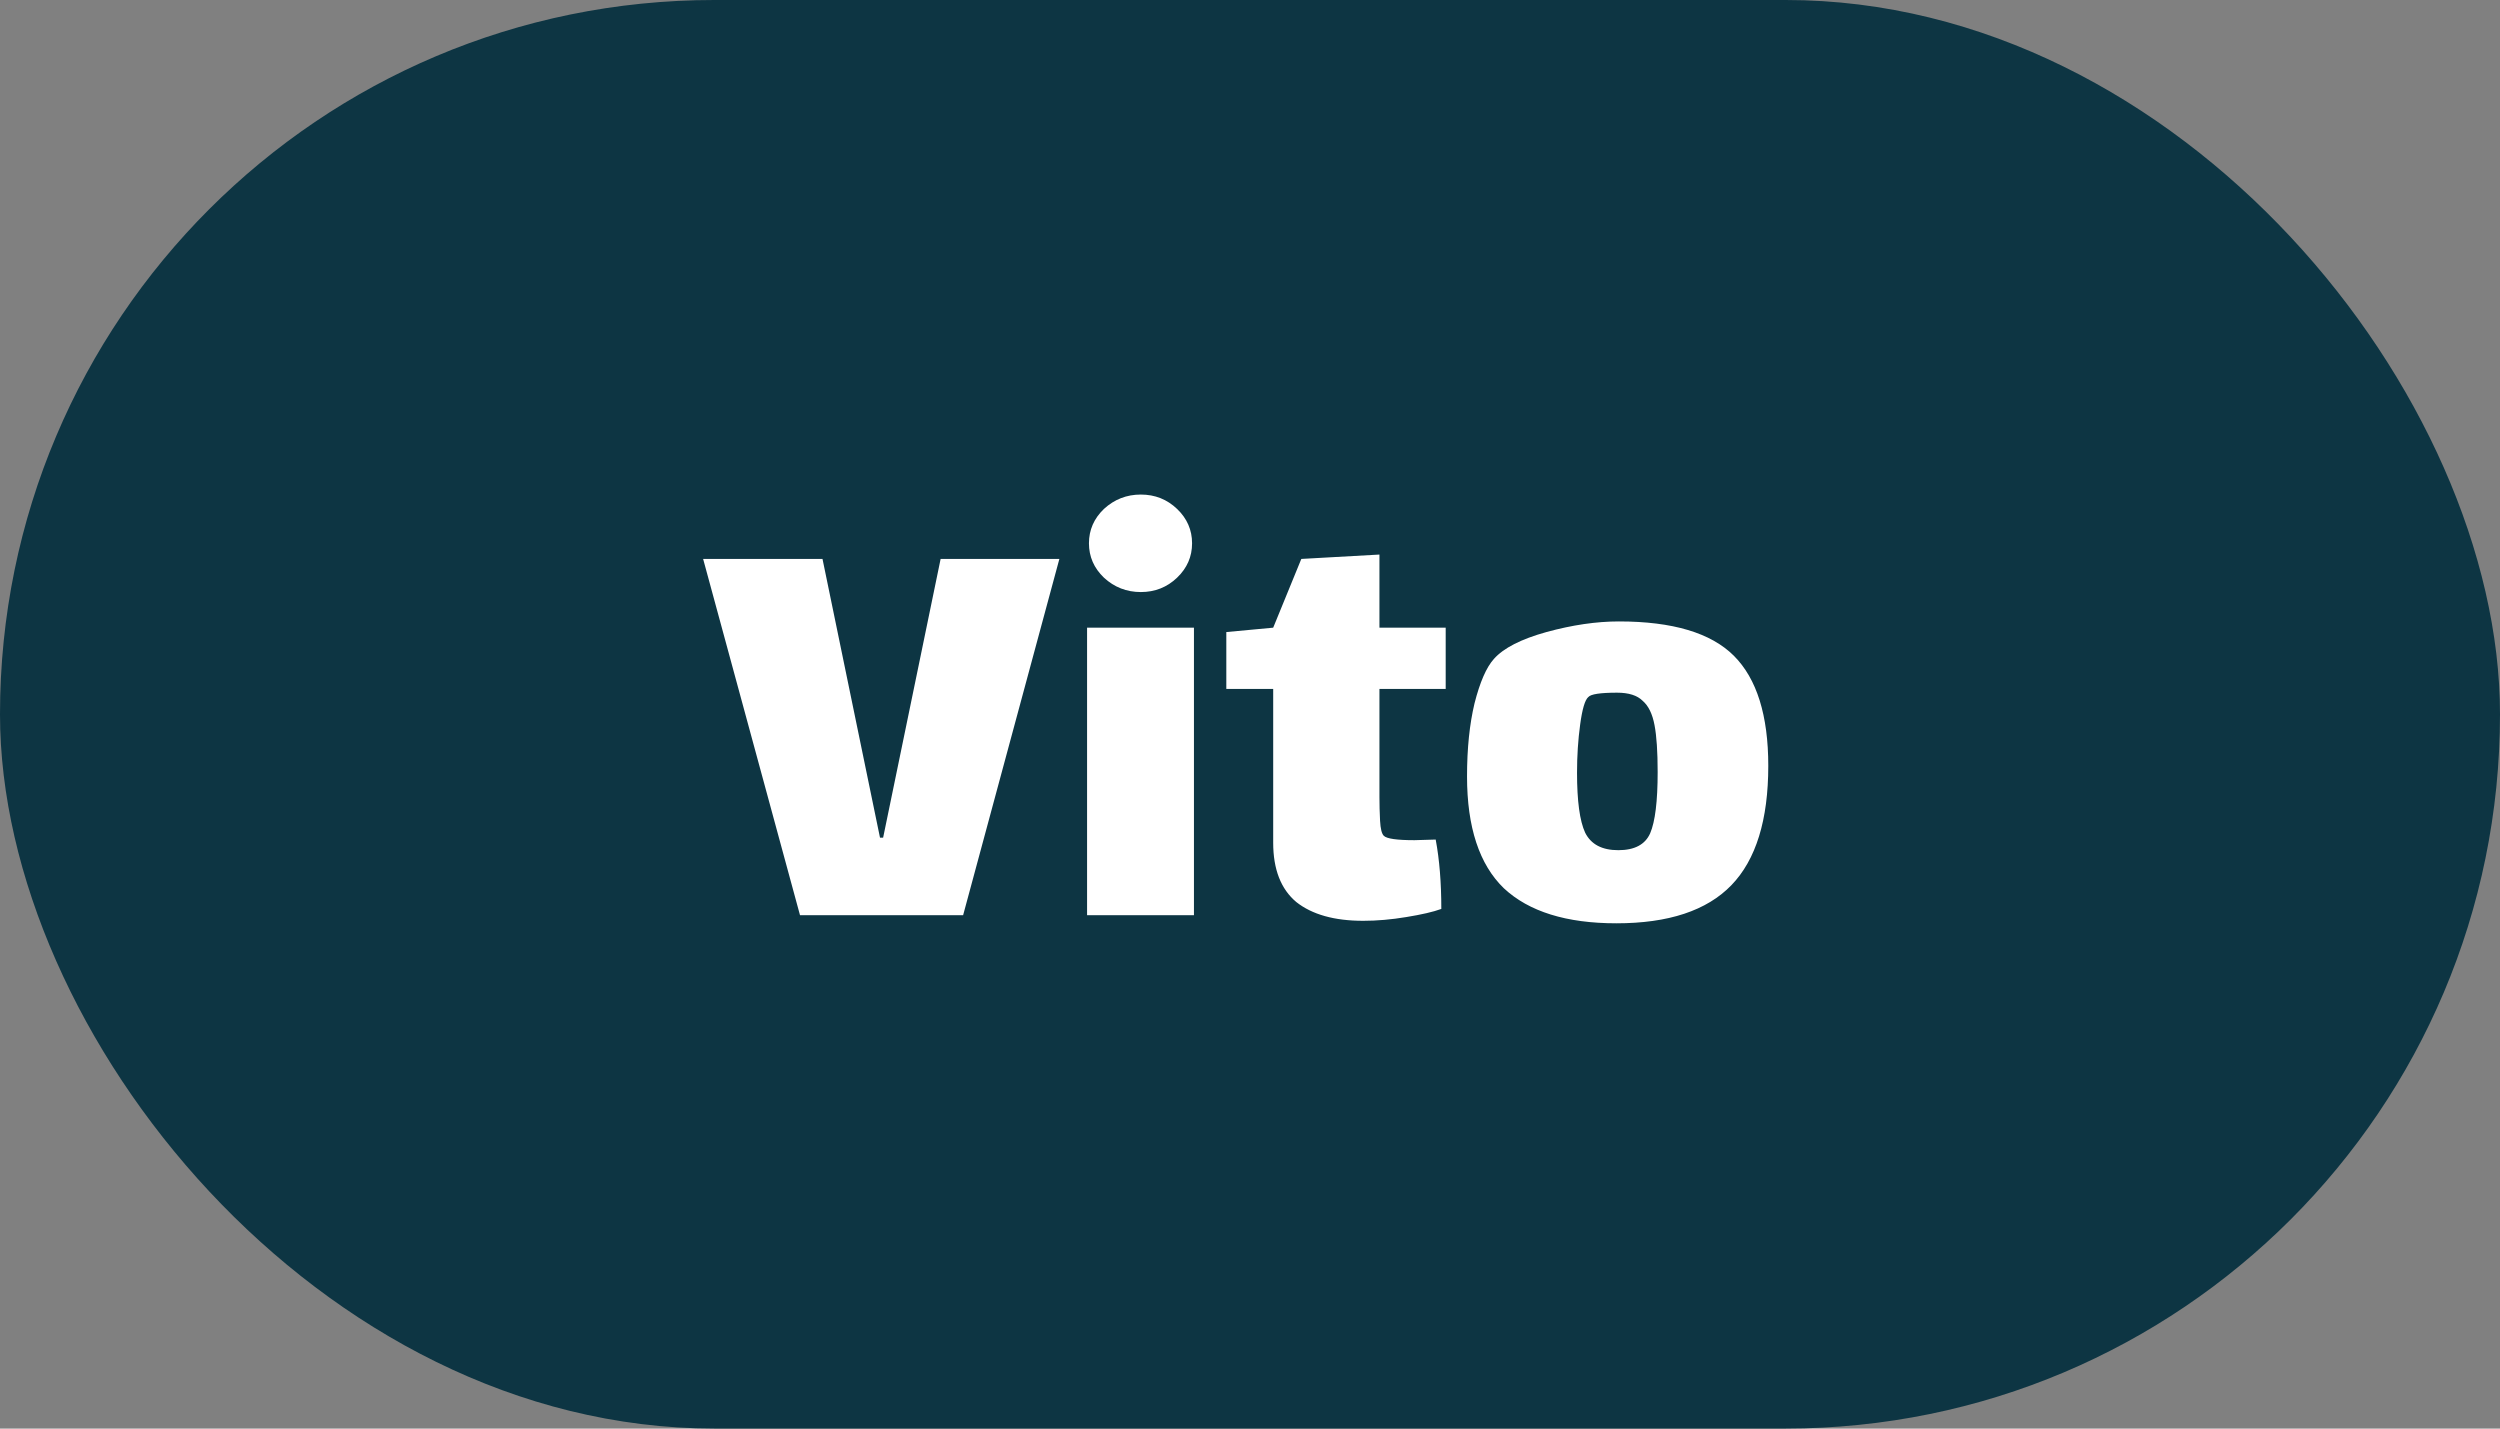 <svg width="112" height="64" viewBox="0 0 112 64" fill="none" xmlns="http://www.w3.org/2000/svg">
<rect x="0" y="0" width="112" height="64" fill="#808080" stroke="none"/>
<rect width="112" height="64" rx="32" fill="#0D3543"/>
<path d="M42.14 25.04H47.46L43.148 41H35.84L31.5 25.04H36.848L39.424 37.528H39.564L42.14 25.04ZM51.109 26.524C50.474 26.524 49.923 26.309 49.457 25.88C49.009 25.451 48.785 24.937 48.785 24.34C48.785 23.743 49.009 23.229 49.457 22.8C49.923 22.371 50.474 22.156 51.109 22.156C51.743 22.156 52.285 22.371 52.733 22.8C53.181 23.229 53.405 23.743 53.405 24.34C53.405 24.937 53.181 25.451 52.733 25.88C52.285 26.309 51.743 26.524 51.109 26.524ZM48.701 28.12H53.489V41H48.701V28.12ZM61.799 35.708C61.799 36.044 61.808 36.399 61.827 36.772C61.846 37.127 61.901 37.351 61.995 37.444C62.126 37.575 62.583 37.64 63.367 37.64L64.319 37.612C64.487 38.508 64.571 39.544 64.571 40.72C64.216 40.851 63.694 40.972 63.003 41.084C62.331 41.196 61.687 41.252 61.071 41.252C59.783 41.252 58.784 40.972 58.075 40.412C57.384 39.833 57.039 38.947 57.039 37.752V30.864H54.939V28.316L57.039 28.12L58.299 25.04L61.799 24.844V28.12H64.767V30.864H61.799V35.708ZM72.415 41.364C70.175 41.364 68.495 40.841 67.375 39.796C66.273 38.732 65.723 37.061 65.723 34.784C65.723 33.533 65.835 32.441 66.059 31.508C66.301 30.556 66.591 29.893 66.927 29.52C67.356 29.035 68.14 28.633 69.279 28.316C70.436 27.999 71.519 27.84 72.527 27.84C74.935 27.84 76.652 28.353 77.679 29.38C78.705 30.407 79.219 32.049 79.219 34.308C79.219 36.735 78.668 38.517 77.567 39.656C76.465 40.795 74.748 41.364 72.415 41.364ZM72.499 38.088C73.227 38.088 73.703 37.836 73.927 37.332C74.151 36.809 74.263 35.895 74.263 34.588C74.263 33.673 74.216 32.973 74.123 32.488C74.029 31.984 73.852 31.62 73.591 31.396C73.348 31.153 72.965 31.032 72.443 31.032C71.696 31.032 71.267 31.097 71.155 31.228C71.005 31.359 70.884 31.769 70.791 32.46C70.697 33.151 70.651 33.869 70.651 34.616C70.651 35.885 70.772 36.781 71.015 37.304C71.276 37.827 71.771 38.088 72.499 38.088Z" fill="white"/>
</svg>
